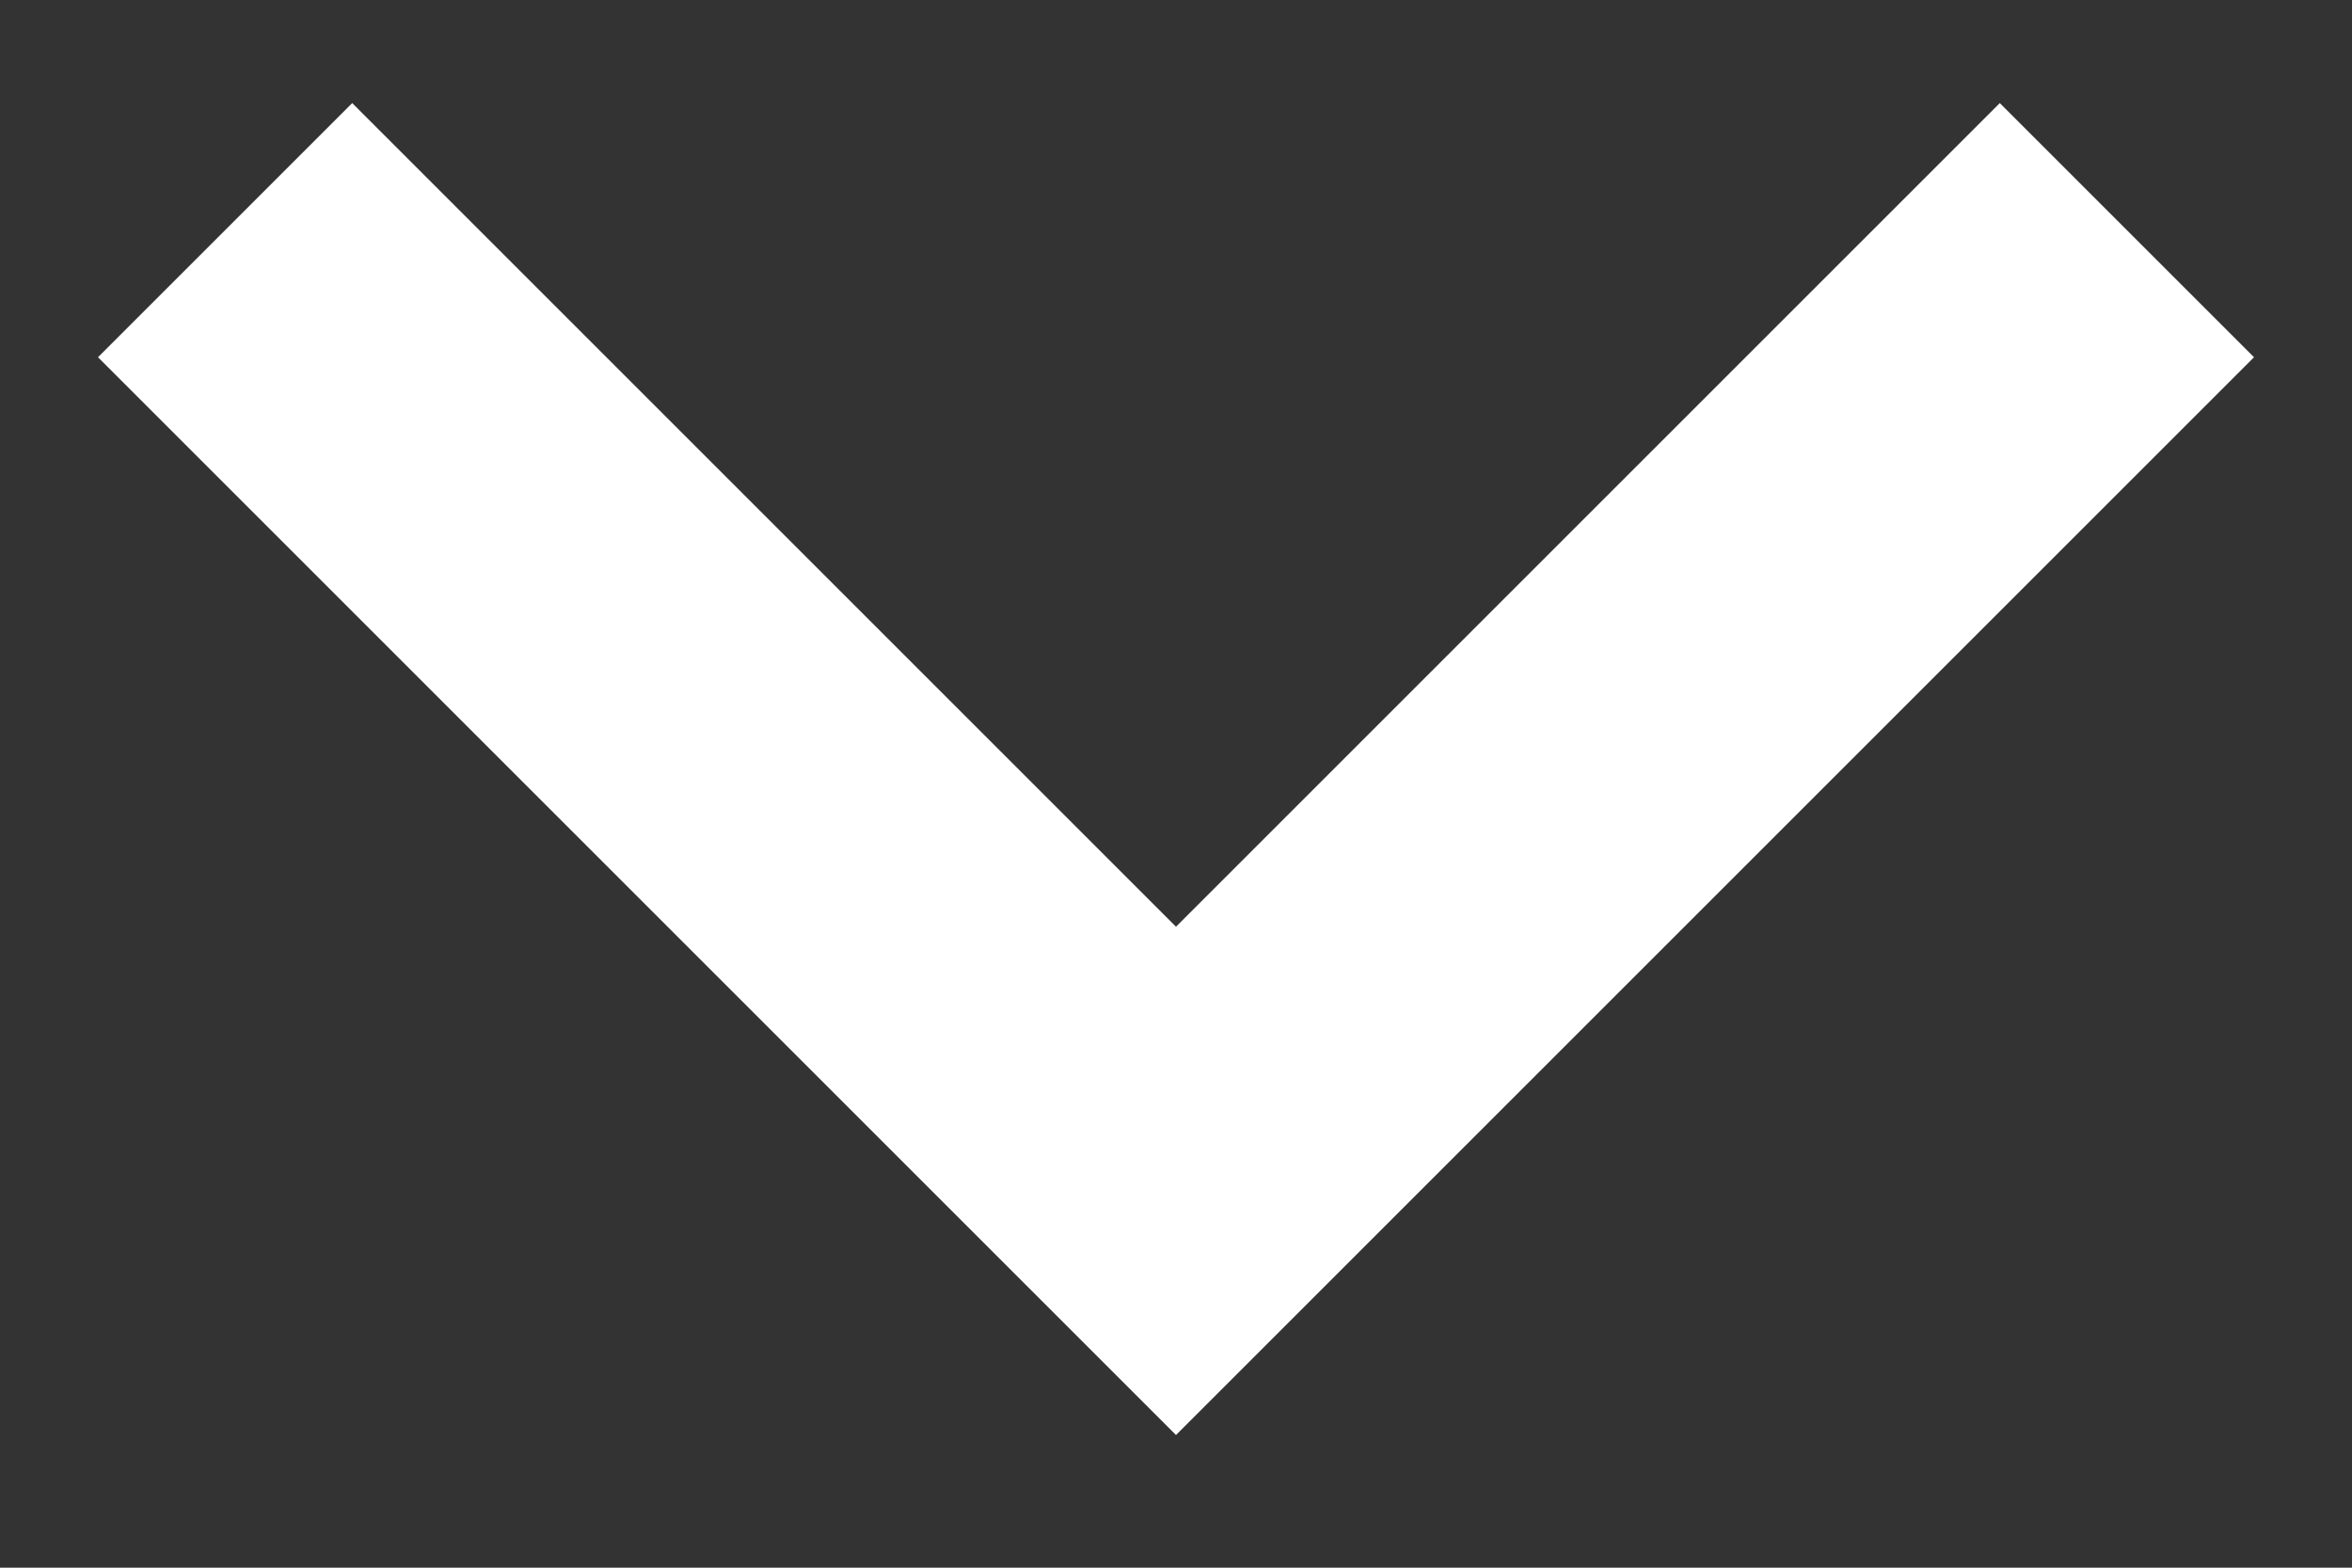 <svg width="12" height="8" viewBox="0 0 12 8" fill="none" xmlns="http://www.w3.org/2000/svg">
<rect x="0" y="0" width="12" height="8" fill="#333333" stroke="none"/>
<path d="M1.797 0.526L6 4.729L10.203 0.526L11.5 1.823L6 7.323L0.5 1.823L1.797 0.526Z" fill="white"/>
</svg>
